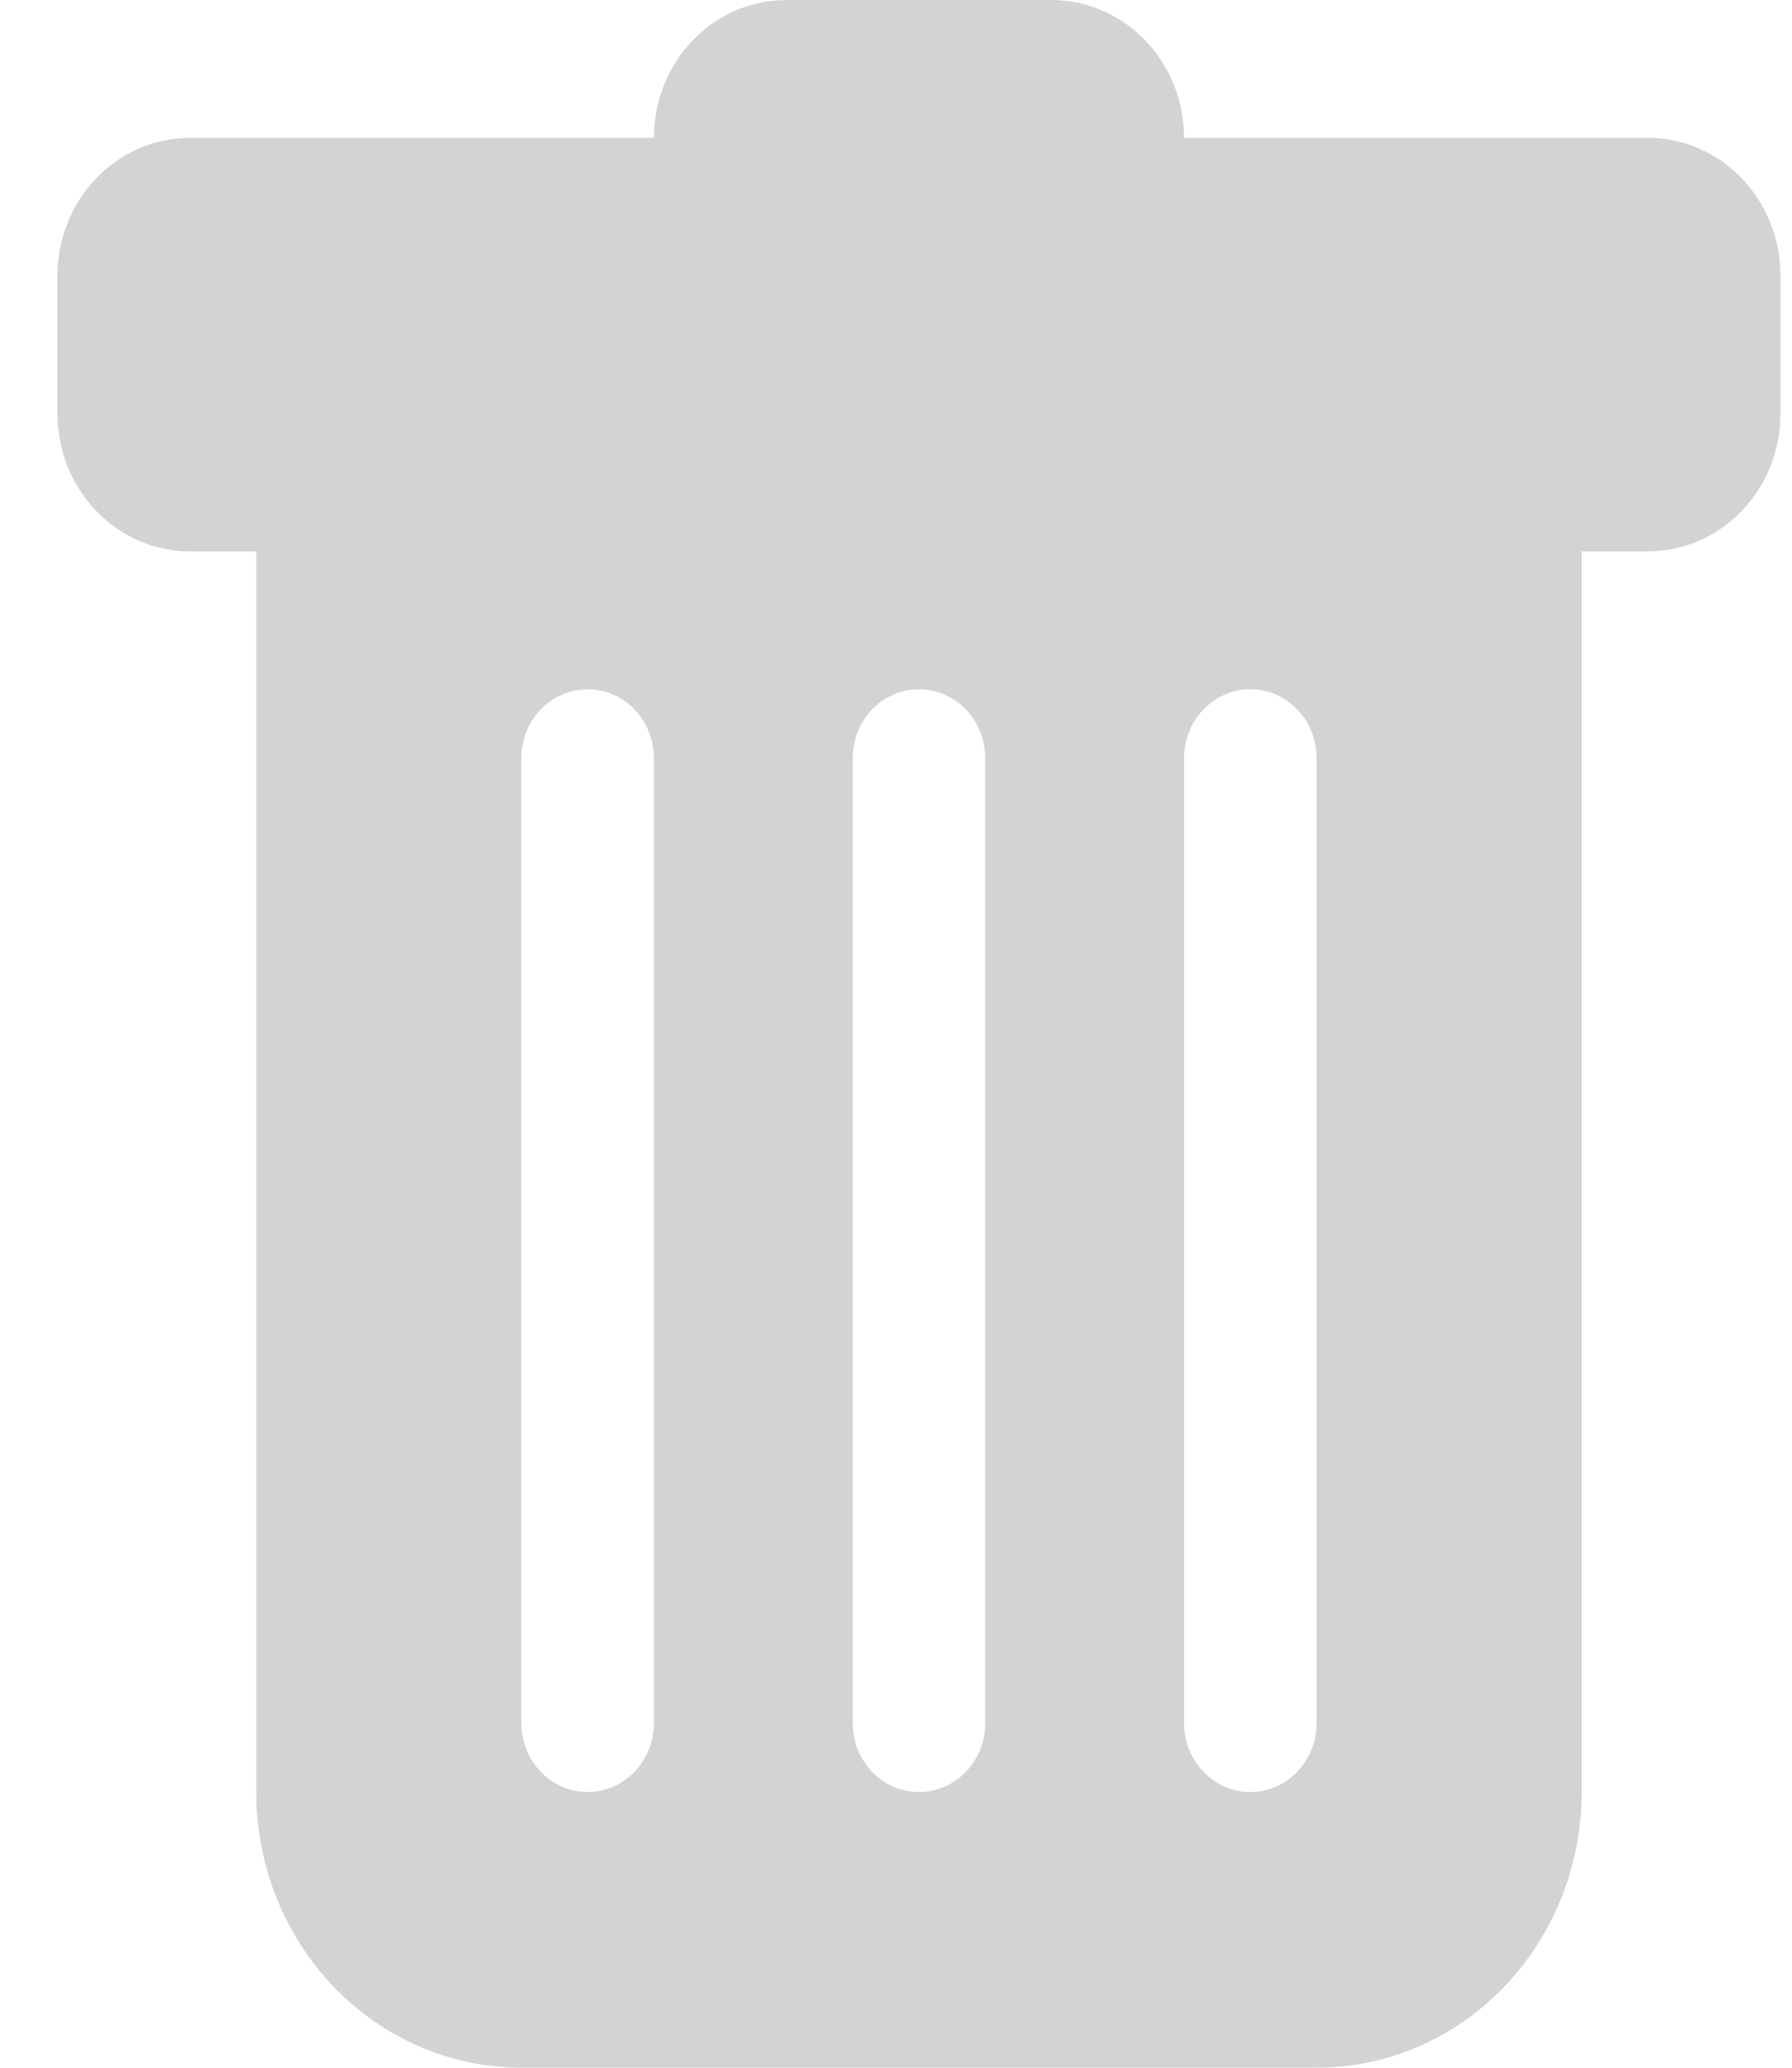 <svg width="26" height="30" viewBox="0 0 26 30" fill="none" xmlns="http://www.w3.org/2000/svg">
<path d="M2.756 2C2.246 2 1.757 2.211 1.397 2.586C1.036 2.961 0.833 3.47 0.833 4V6C0.833 6.53 1.036 7.039 1.397 7.414C1.757 7.789 2.246 8 2.756 8H3.718V26C3.718 27.061 4.123 28.078 4.844 28.828C5.566 29.579 6.544 30 7.564 30H19.102C20.122 30 21.101 29.579 21.822 28.828C22.543 28.078 22.949 27.061 22.949 26V8H23.91C24.42 8 24.909 7.789 25.27 7.414C25.631 7.039 25.833 6.53 25.833 6V4C25.833 3.47 25.631 2.961 25.27 2.586C24.909 2.211 24.42 2 23.91 2H17.179C17.179 1.47 16.977 0.961 16.616 0.586C16.256 0.211 15.766 0 15.256 0L11.41 0C10.9 0 10.411 0.211 10.05 0.586C9.69 0.961 9.487 1.47 9.487 2H2.756ZM8.526 10C8.781 10 9.025 10.105 9.205 10.293C9.386 10.48 9.487 10.735 9.487 11V25C9.487 25.265 9.386 25.52 9.205 25.707C9.025 25.895 8.781 26 8.526 26C8.271 26 8.026 25.895 7.846 25.707C7.665 25.52 7.564 25.265 7.564 25V11C7.564 10.735 7.665 10.48 7.846 10.293C8.026 10.105 8.271 10 8.526 10ZM13.333 10C13.588 10 13.833 10.105 14.013 10.293C14.194 10.48 14.295 10.735 14.295 11V25C14.295 25.265 14.194 25.52 14.013 25.707C13.833 25.895 13.588 26 13.333 26C13.078 26 12.834 25.895 12.653 25.707C12.473 25.52 12.372 25.265 12.372 25V11C12.372 10.735 12.473 10.48 12.653 10.293C12.834 10.105 13.078 10 13.333 10ZM19.102 11V25C19.102 25.265 19.001 25.52 18.821 25.707C18.64 25.895 18.396 26 18.141 26C17.886 26 17.641 25.895 17.461 25.707C17.281 25.52 17.179 25.265 17.179 25V11C17.179 10.735 17.281 10.48 17.461 10.293C17.641 10.105 17.886 10 18.141 10C18.396 10 18.64 10.105 18.821 10.293C19.001 10.48 19.102 10.735 19.102 11Z" fill="#D3D3D3"/>
</svg>
